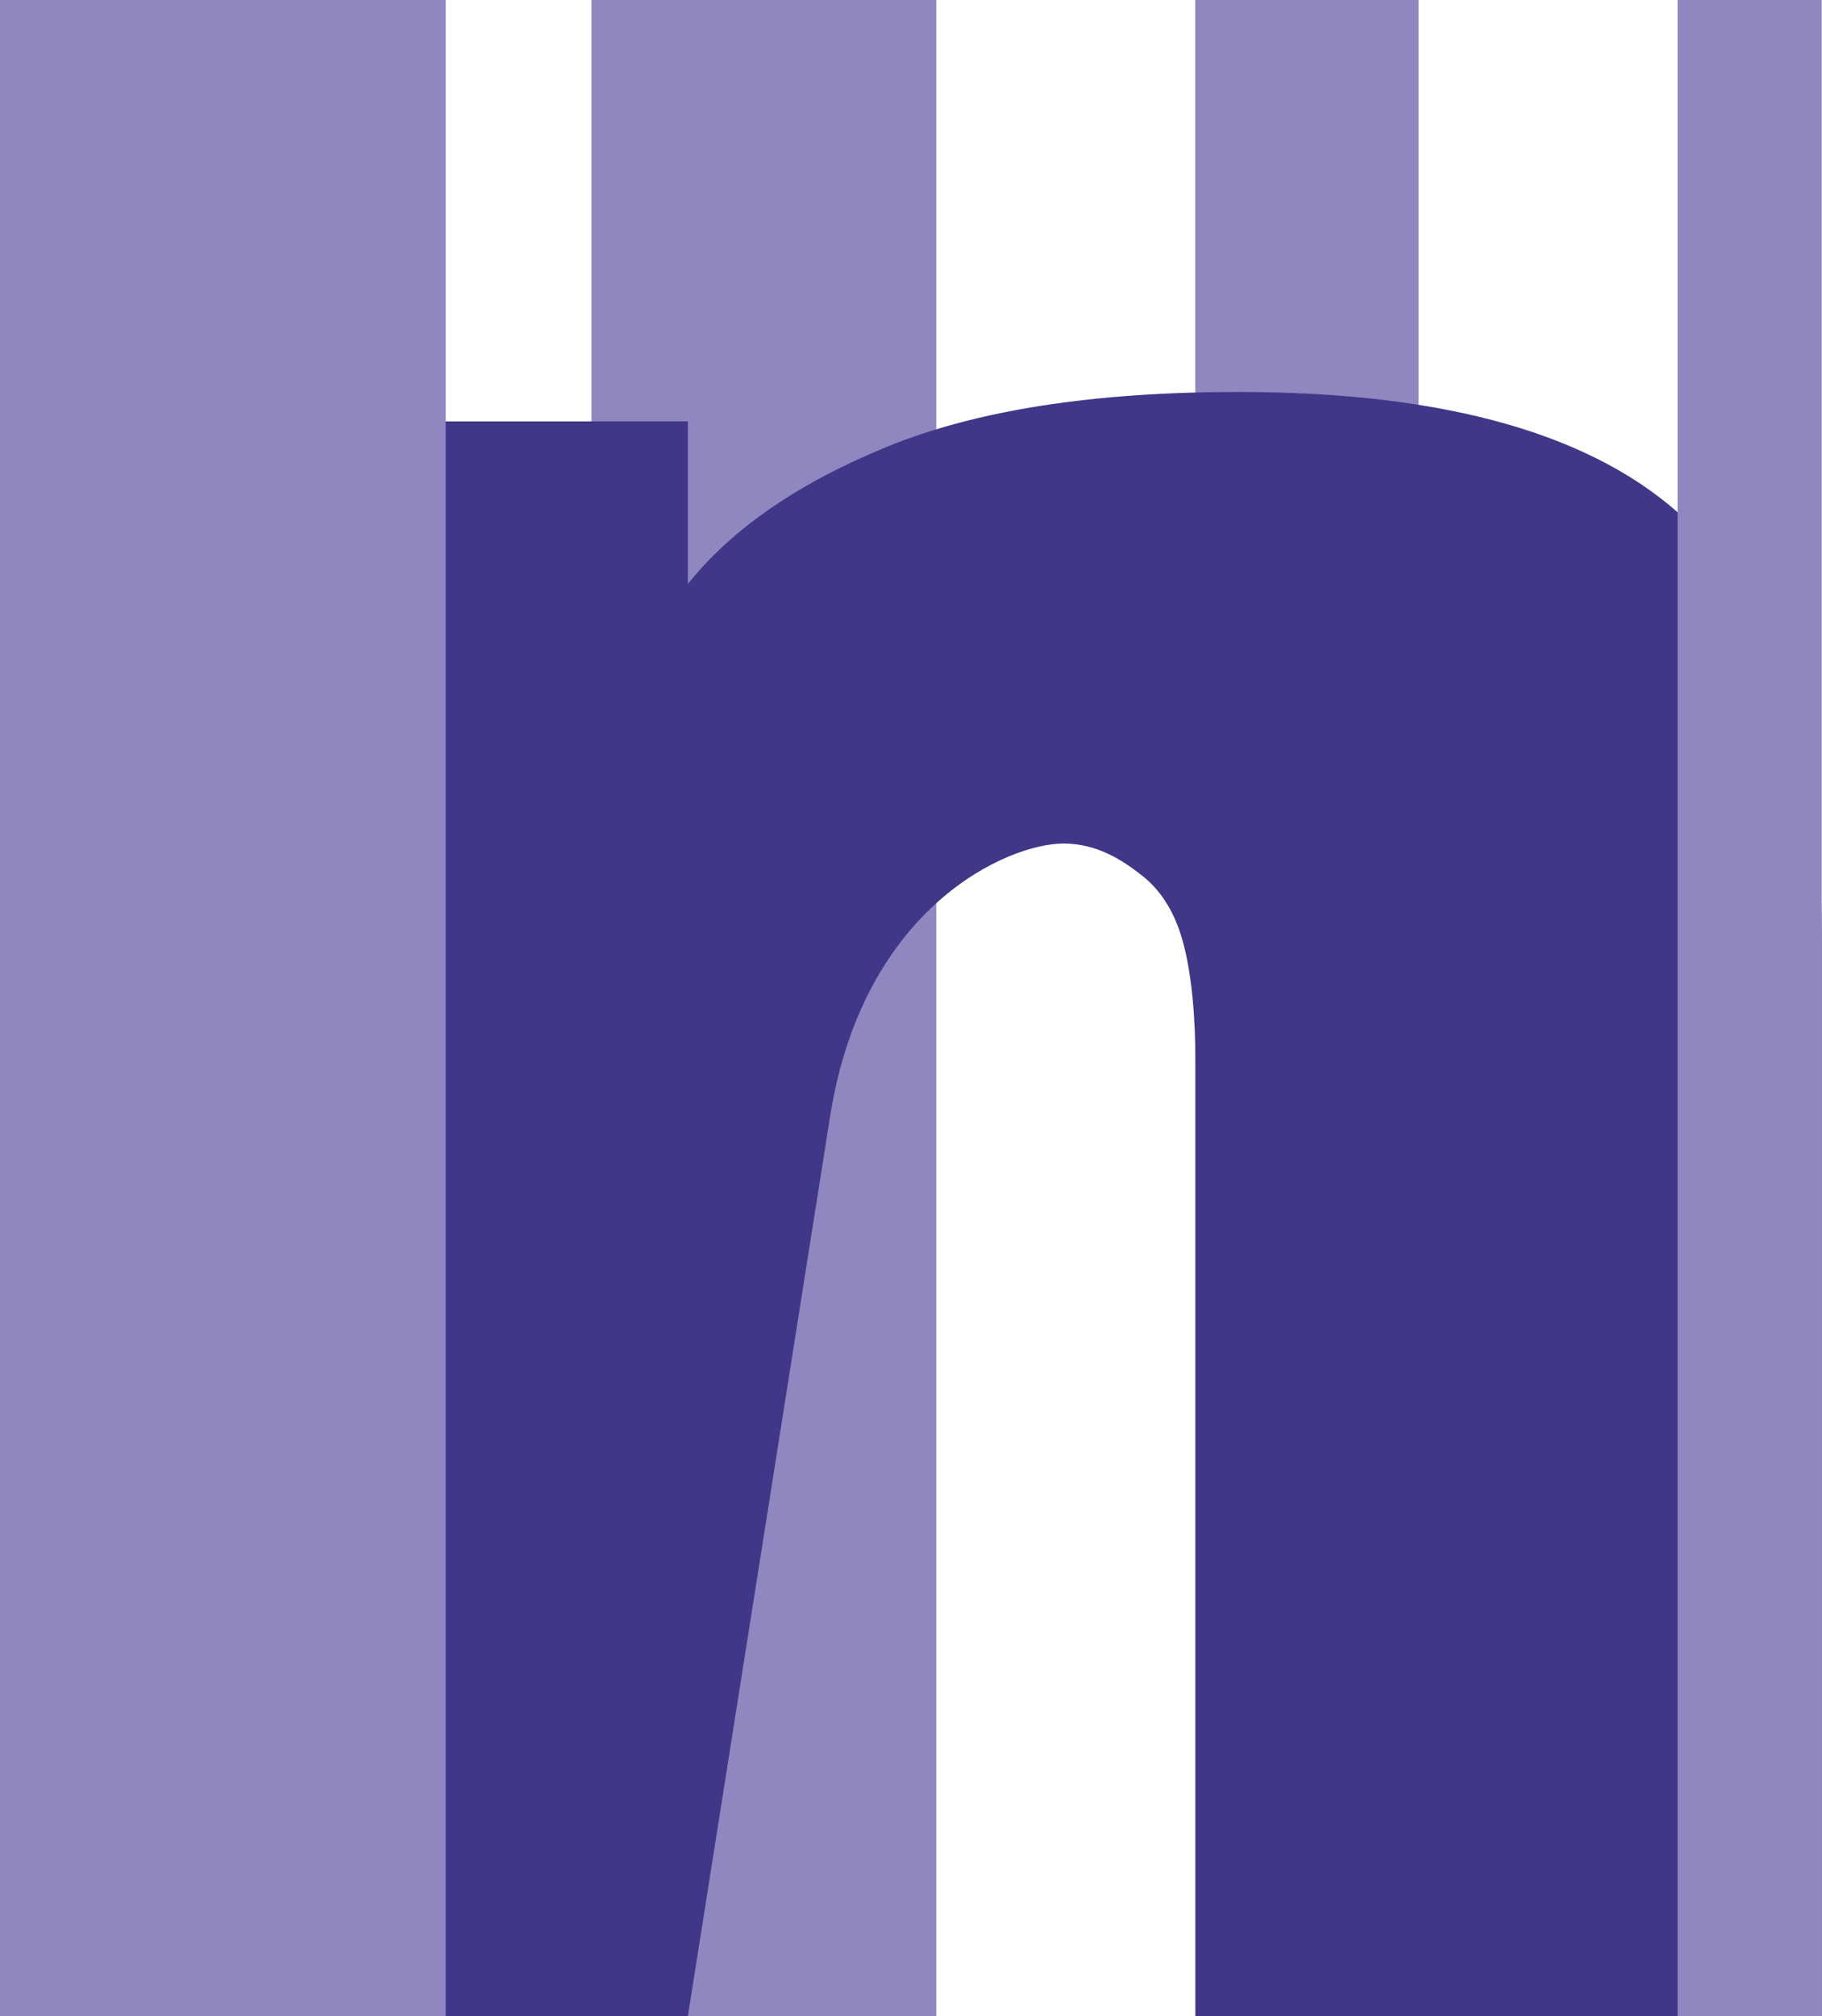 <?xml version="1.0" encoding="UTF-8"?>
<svg id="_图层_2" data-name="图层 2" xmlns="http://www.w3.org/2000/svg" viewBox="0 0 70.64 78.13">
  <defs>
    <style>
      .cls-1 {
        fill: #403789;
      }

      .cls-1, .cls-2 {
        stroke-width: 0px;
      }

      .cls-2 {
        fill: #9087c0;
      }
    </style>
  </defs>
  <g id="_1_" data-name="1&amp;apos;">
    <g>
      <path class="cls-2" d="m46.34,0h8.66v78.12h-8.66V0Z"/>
      <path class="cls-2" d="m22.93,0h13.37v78.13h-13.37V0Z"/>
      <path class="cls-1" d="m26.67,78.13h0s-24.28,0-24.28,0V16.33h24.28v6.3c1.71-2.14,4.28-3.91,7.73-5.32,3.45-1.41,7.99-2.12,13.61-2.12,8.09,0,13.88,1.66,17.38,4.98,3.49,3.32,5.24,8.72,5.24,16.19v41.77h-24.28v-36.85c0-1.91-.15-3.46-.45-4.64s-.83-2.08-1.6-2.69c-.77-.61-1.76-1.26-3.07-1.26-2.14,0-7.74,2.43-9.04,10.53"/>
      <path class="cls-2" d="m0,0h17.28v78.13H0V0Z"/>
      <path class="cls-2" d="m65.04,0h5.59v78.13h-5.59V0Z"/>
    </g>
  </g>
</svg>